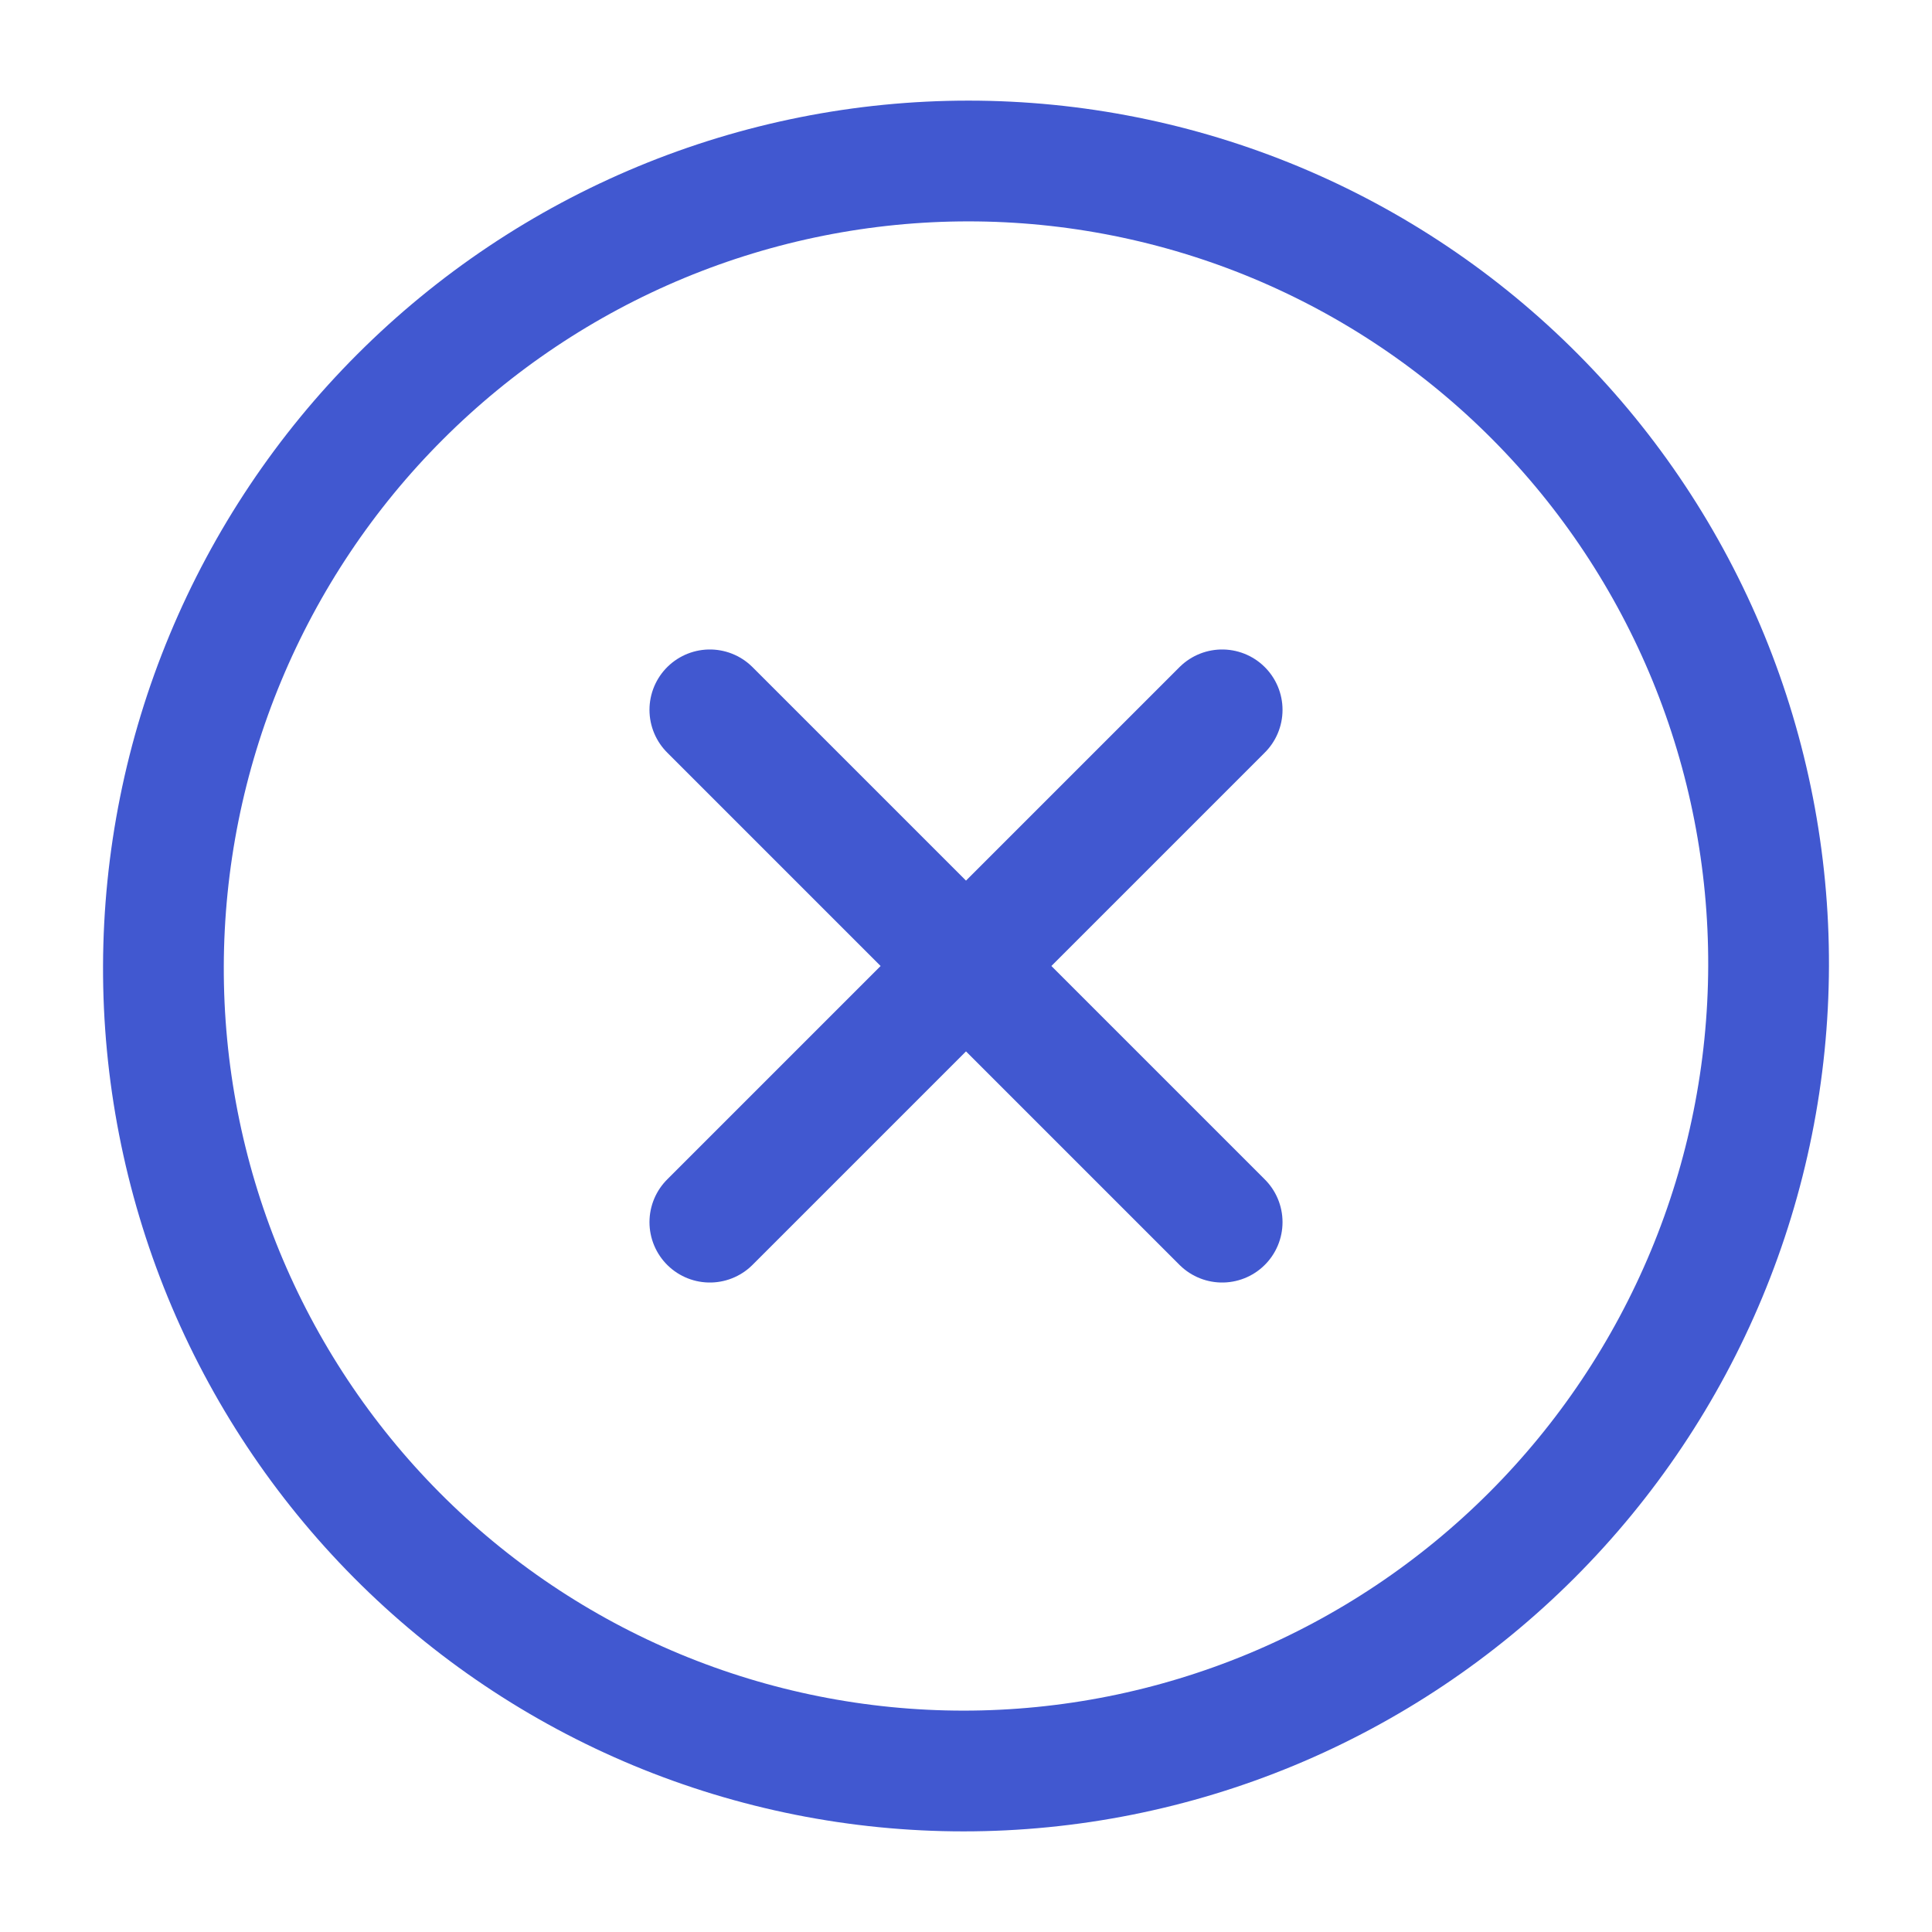 <svg width="24" height="24" viewBox="0 0 24 24" fill="none" xmlns="http://www.w3.org/2000/svg">
<path d="M21.97 12C21.966 13.313 21.705 14.614 21.2 15.827C20.695 17.04 19.958 18.142 19.029 19.071C18.1 20 16.999 20.736 15.788 21.239C14.577 21.741 13.28 22 11.97 22C10.661 22 9.365 21.741 8.157 21.239C6.949 20.736 5.852 20 4.929 19.071C4.006 18.142 3.275 17.04 2.777 15.827C2.28 14.614 2.026 13.313 2.03 12C2.034 10.687 2.295 9.386 2.8 8.173C3.305 6.96 4.042 5.857 4.971 4.929C5.9 4 7.001 3.264 8.212 2.761C9.423 2.259 10.72 2 12.03 2C13.339 2 14.635 2.259 15.843 2.761C17.051 3.264 18.148 4 19.071 4.929C19.994 5.857 20.725 6.96 21.223 8.173C21.72 9.386 21.974 10.687 21.97 12L21.97 12Z" stroke="#4158D0" stroke-width="1.5" stroke-linecap="round" stroke-linejoin="round"/>
<path d="M8.818 8.818L12 12M15.182 15.182L12 12M12 12L8.818 15.182M12 12L15.182 8.818" stroke="#4158D0" stroke-width="1.5" stroke-linecap="round"/>
</svg>
